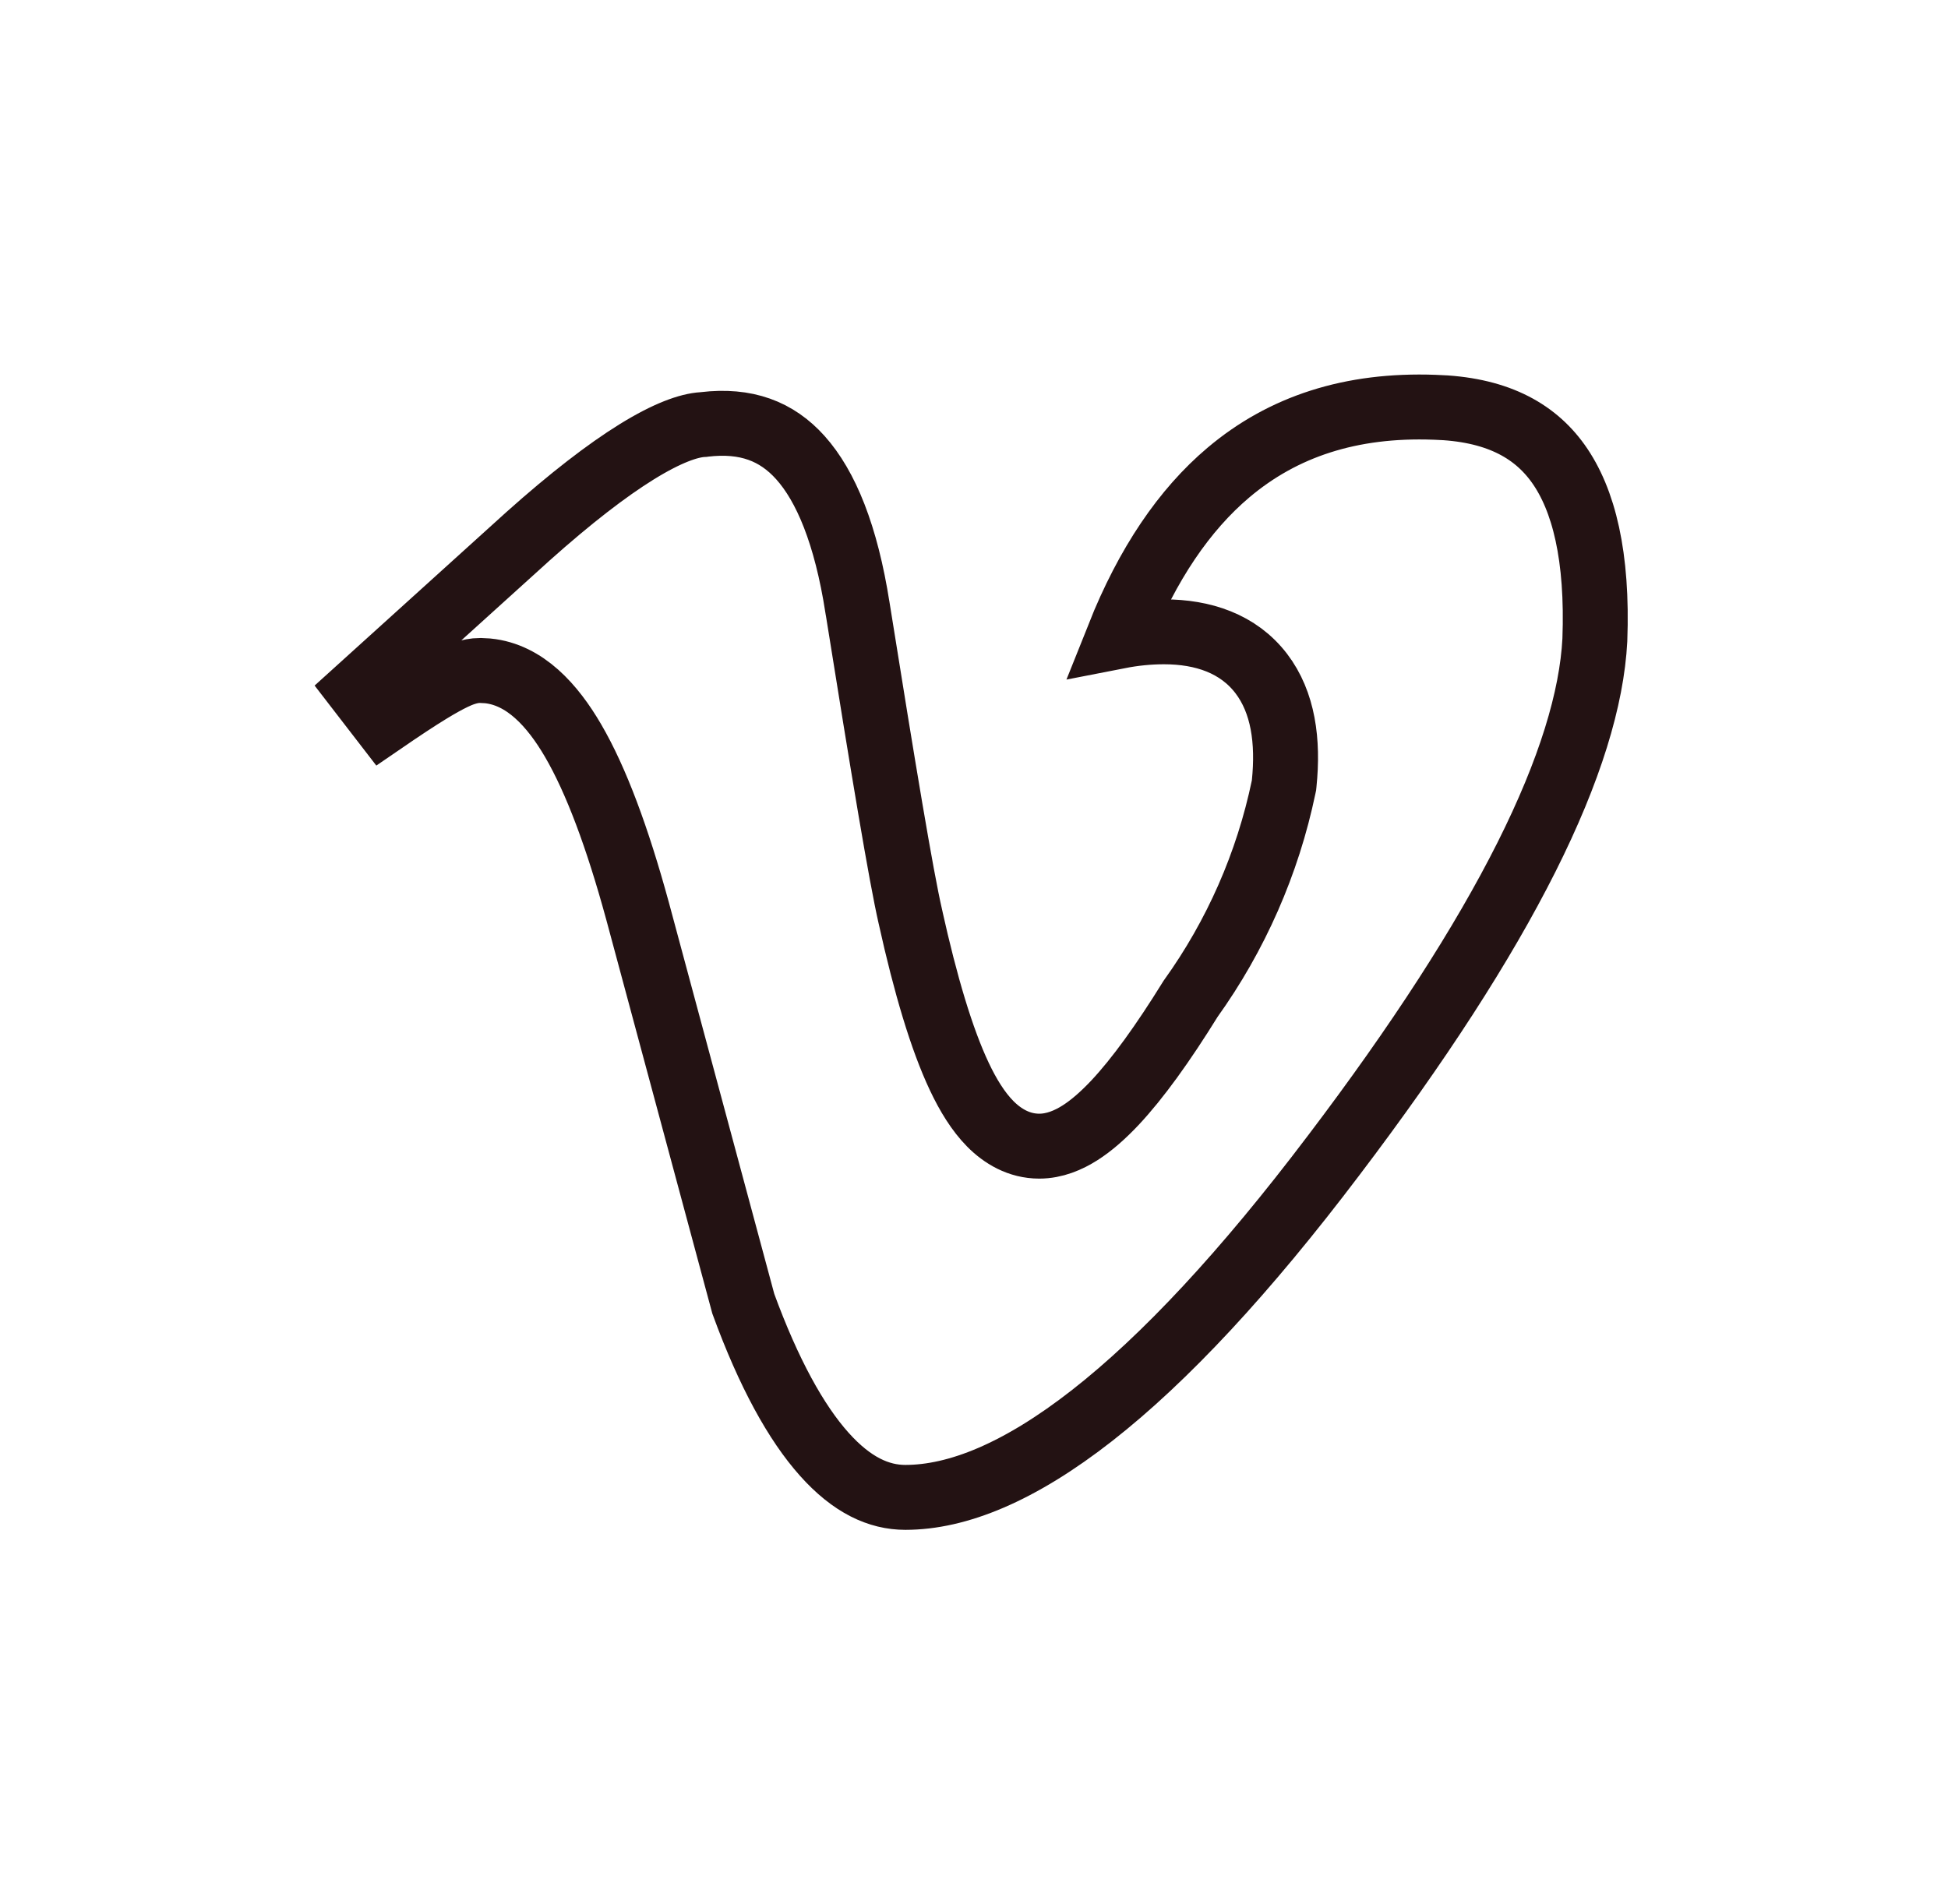 <svg width="45" height="44" viewBox="0 0 45 44" fill="none" xmlns="http://www.w3.org/2000/svg">
<path d="M33.137 9.41H33.142C34.529 9.451 35.427 9.917 35.995 10.711C36.59 11.543 36.913 12.861 36.842 14.785C36.773 16.135 36.268 17.802 35.261 19.807C34.257 21.805 32.777 24.099 30.808 26.696L30.807 26.697C28.765 29.398 26.908 31.391 25.231 32.703C23.548 34.02 22.117 34.597 20.914 34.597C20.303 34.597 19.681 34.317 19.04 33.599C18.39 32.871 17.759 31.731 17.171 30.124L14.725 21.038L14.724 21.035C14.263 19.35 13.773 18.028 13.238 17.111C12.765 16.299 12.126 15.586 11.265 15.5L11.089 15.491C10.843 15.491 10.611 15.595 10.484 15.655C10.32 15.733 10.13 15.84 9.922 15.967C9.63 16.145 9.274 16.381 8.854 16.669L8.285 15.931L12.198 12.39C13.18 11.513 14.016 10.868 14.71 10.438C15.42 9.999 15.914 9.829 16.23 9.81L16.25 9.809L16.27 9.806C17.236 9.692 17.941 9.961 18.49 10.574C19.078 11.23 19.545 12.35 19.809 14.045L19.81 14.048C20.412 17.814 20.811 20.218 21.03 21.179V21.18C21.382 22.766 21.753 24.011 22.161 24.874C22.364 25.304 22.597 25.683 22.875 25.965C23.159 26.252 23.539 26.482 24.007 26.482C24.362 26.482 24.683 26.343 24.949 26.174C25.221 26.001 25.489 25.762 25.755 25.48C26.28 24.92 26.863 24.112 27.503 23.078C28.551 21.617 29.285 19.949 29.653 18.182L29.661 18.144L29.665 18.105C29.765 17.126 29.644 16.228 29.136 15.562C28.606 14.869 27.79 14.598 26.888 14.598C26.539 14.598 26.189 14.634 25.841 14.702C26.509 13.024 27.362 11.777 28.376 10.92C29.637 9.854 31.206 9.339 33.137 9.41Z" stroke="#231213" stroke-width="1.5"/>
</svg>
